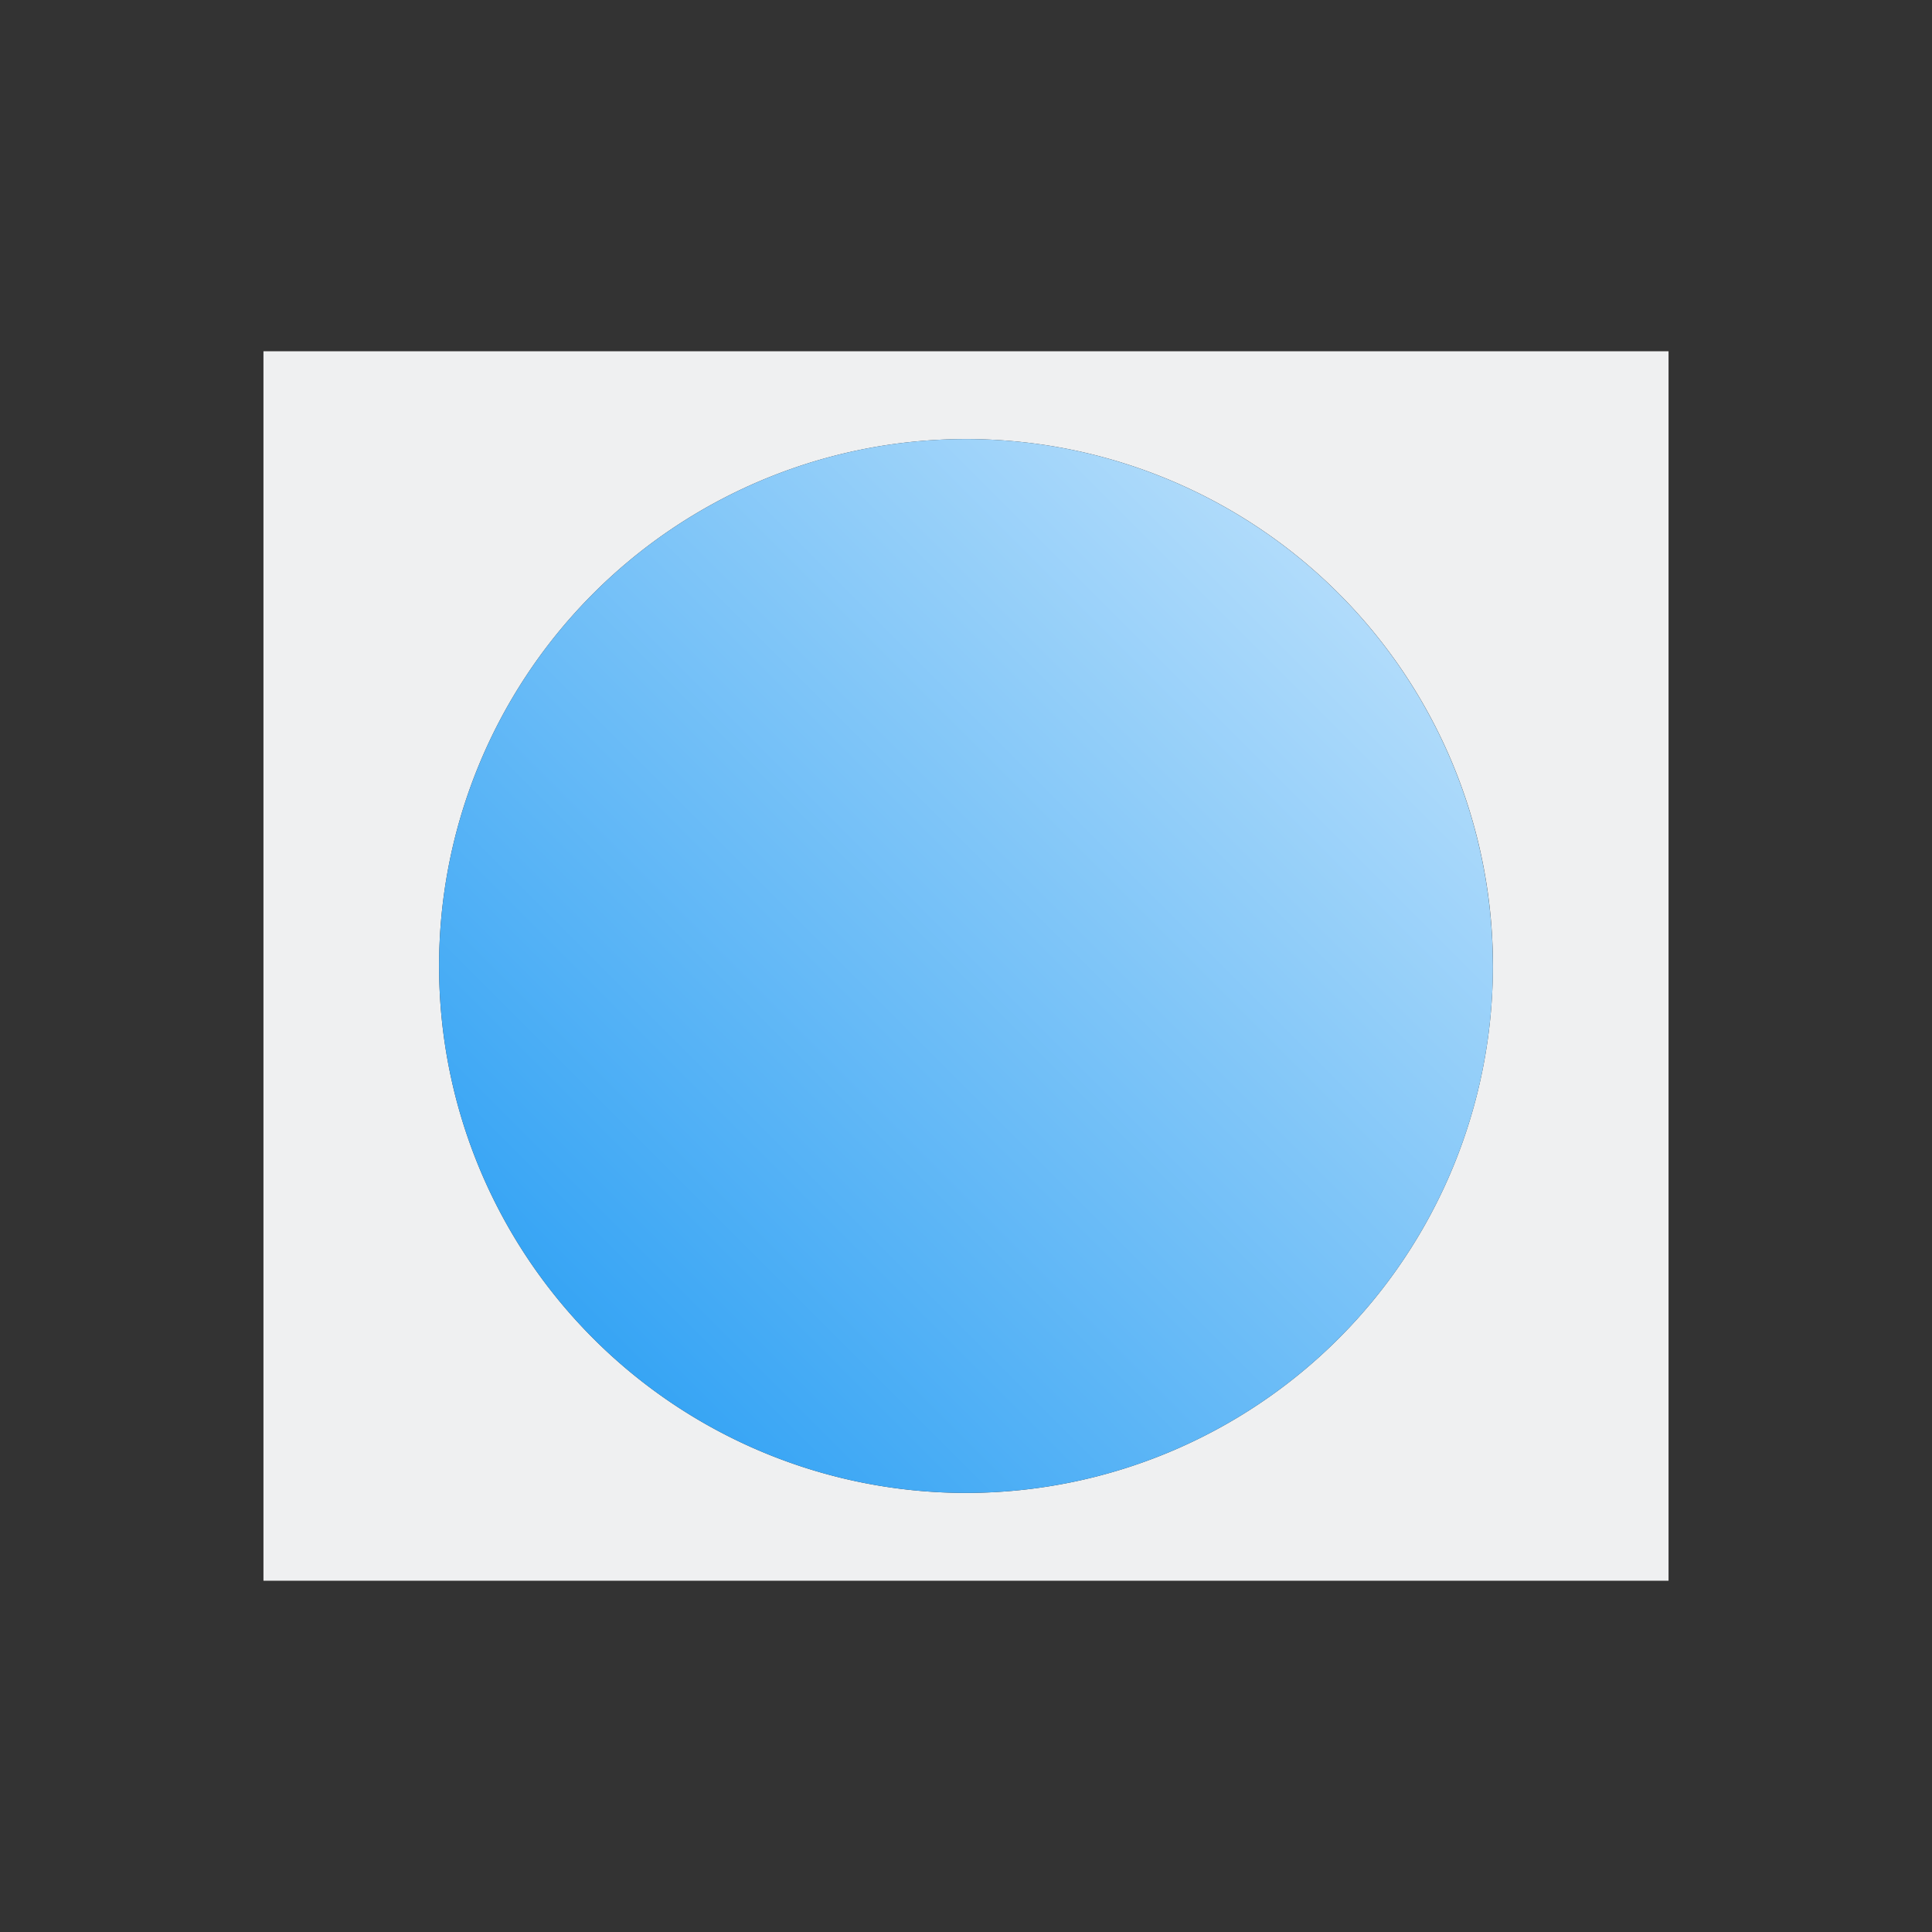 <svg xmlns="http://www.w3.org/2000/svg" xmlns:xlink="http://www.w3.org/1999/xlink" xmlns:inkscape="http://www.inkscape.org/namespaces/inkscape" viewBox="0 0 22 22"><rect x="0" y="0" width="22" height="22" fill="#333333" stroke="none"/>a
  <defs
     id="defs3762">
    <style
       type="text/css"
       id="current-color-scheme">
      .ColorScheme-Text {
        color:#eff0f1;
      }
      .olorScheme-ButtonFocus {
        color:#3daee9;
      }
      </style>
    <linearGradient
       gradientUnits="userSpaceOnUse"
       y2="535.791"
       x2="433.714"
       y1="543.791"
       x1="425.714"
       id="linearGradient4154"
       xlink:href="#linearGradient4172-7"
       inkscape:collect="always"
       gradientTransform="matrix(1.5,0,0,1.5,-79.849,-215.567)" />
    <linearGradient
       inkscape:collect="always"
       id="linearGradient4172-7">
      <stop
         style="stop-color:#1d99f3;stop-opacity:1"
         offset="0"
         id="stop4174-2" />
      <stop
         style="stop-color:#cae7fc;stop-opacity:1"
         offset="1"
         id="stop4176-0" />
    </linearGradient>
  </defs>
  <g
     transform="translate(-553.723,-583.119)">
    <path
       style="fill:currentColor;fill-opacity:1;stroke:none" 
       d="M 3 4 L 3 18 L 19 18 L 19 4 L 3 4 z M 10.941 5 A 6 6 0 0 1 17 10.922 L 17 11 A 6 6 0 0 1 11.02 17 A 6 6 0 0 1 5 11.039 A 6 6 0 0 1 10.941 5 z "
       transform="translate(553.723,583.119)"
       class="ColorScheme-Text" />
    <path
       style="opacity:1;fill:url(#linearGradient4154);fill-opacity:1;stroke:none;stroke-width:2;stroke-linecap:square;stroke-miterlimit:4;stroke-dasharray:none;stroke-opacity:1"
       d="m 570.723,594.119 a 6,6 0 0 1 -5.98,6 6,6 0 0 1 -6.02,-5.961 6,6 0 0 1 5.941,-6.039 6,6 0 0 1 6.058,5.921"/>
  </g>
</svg>
